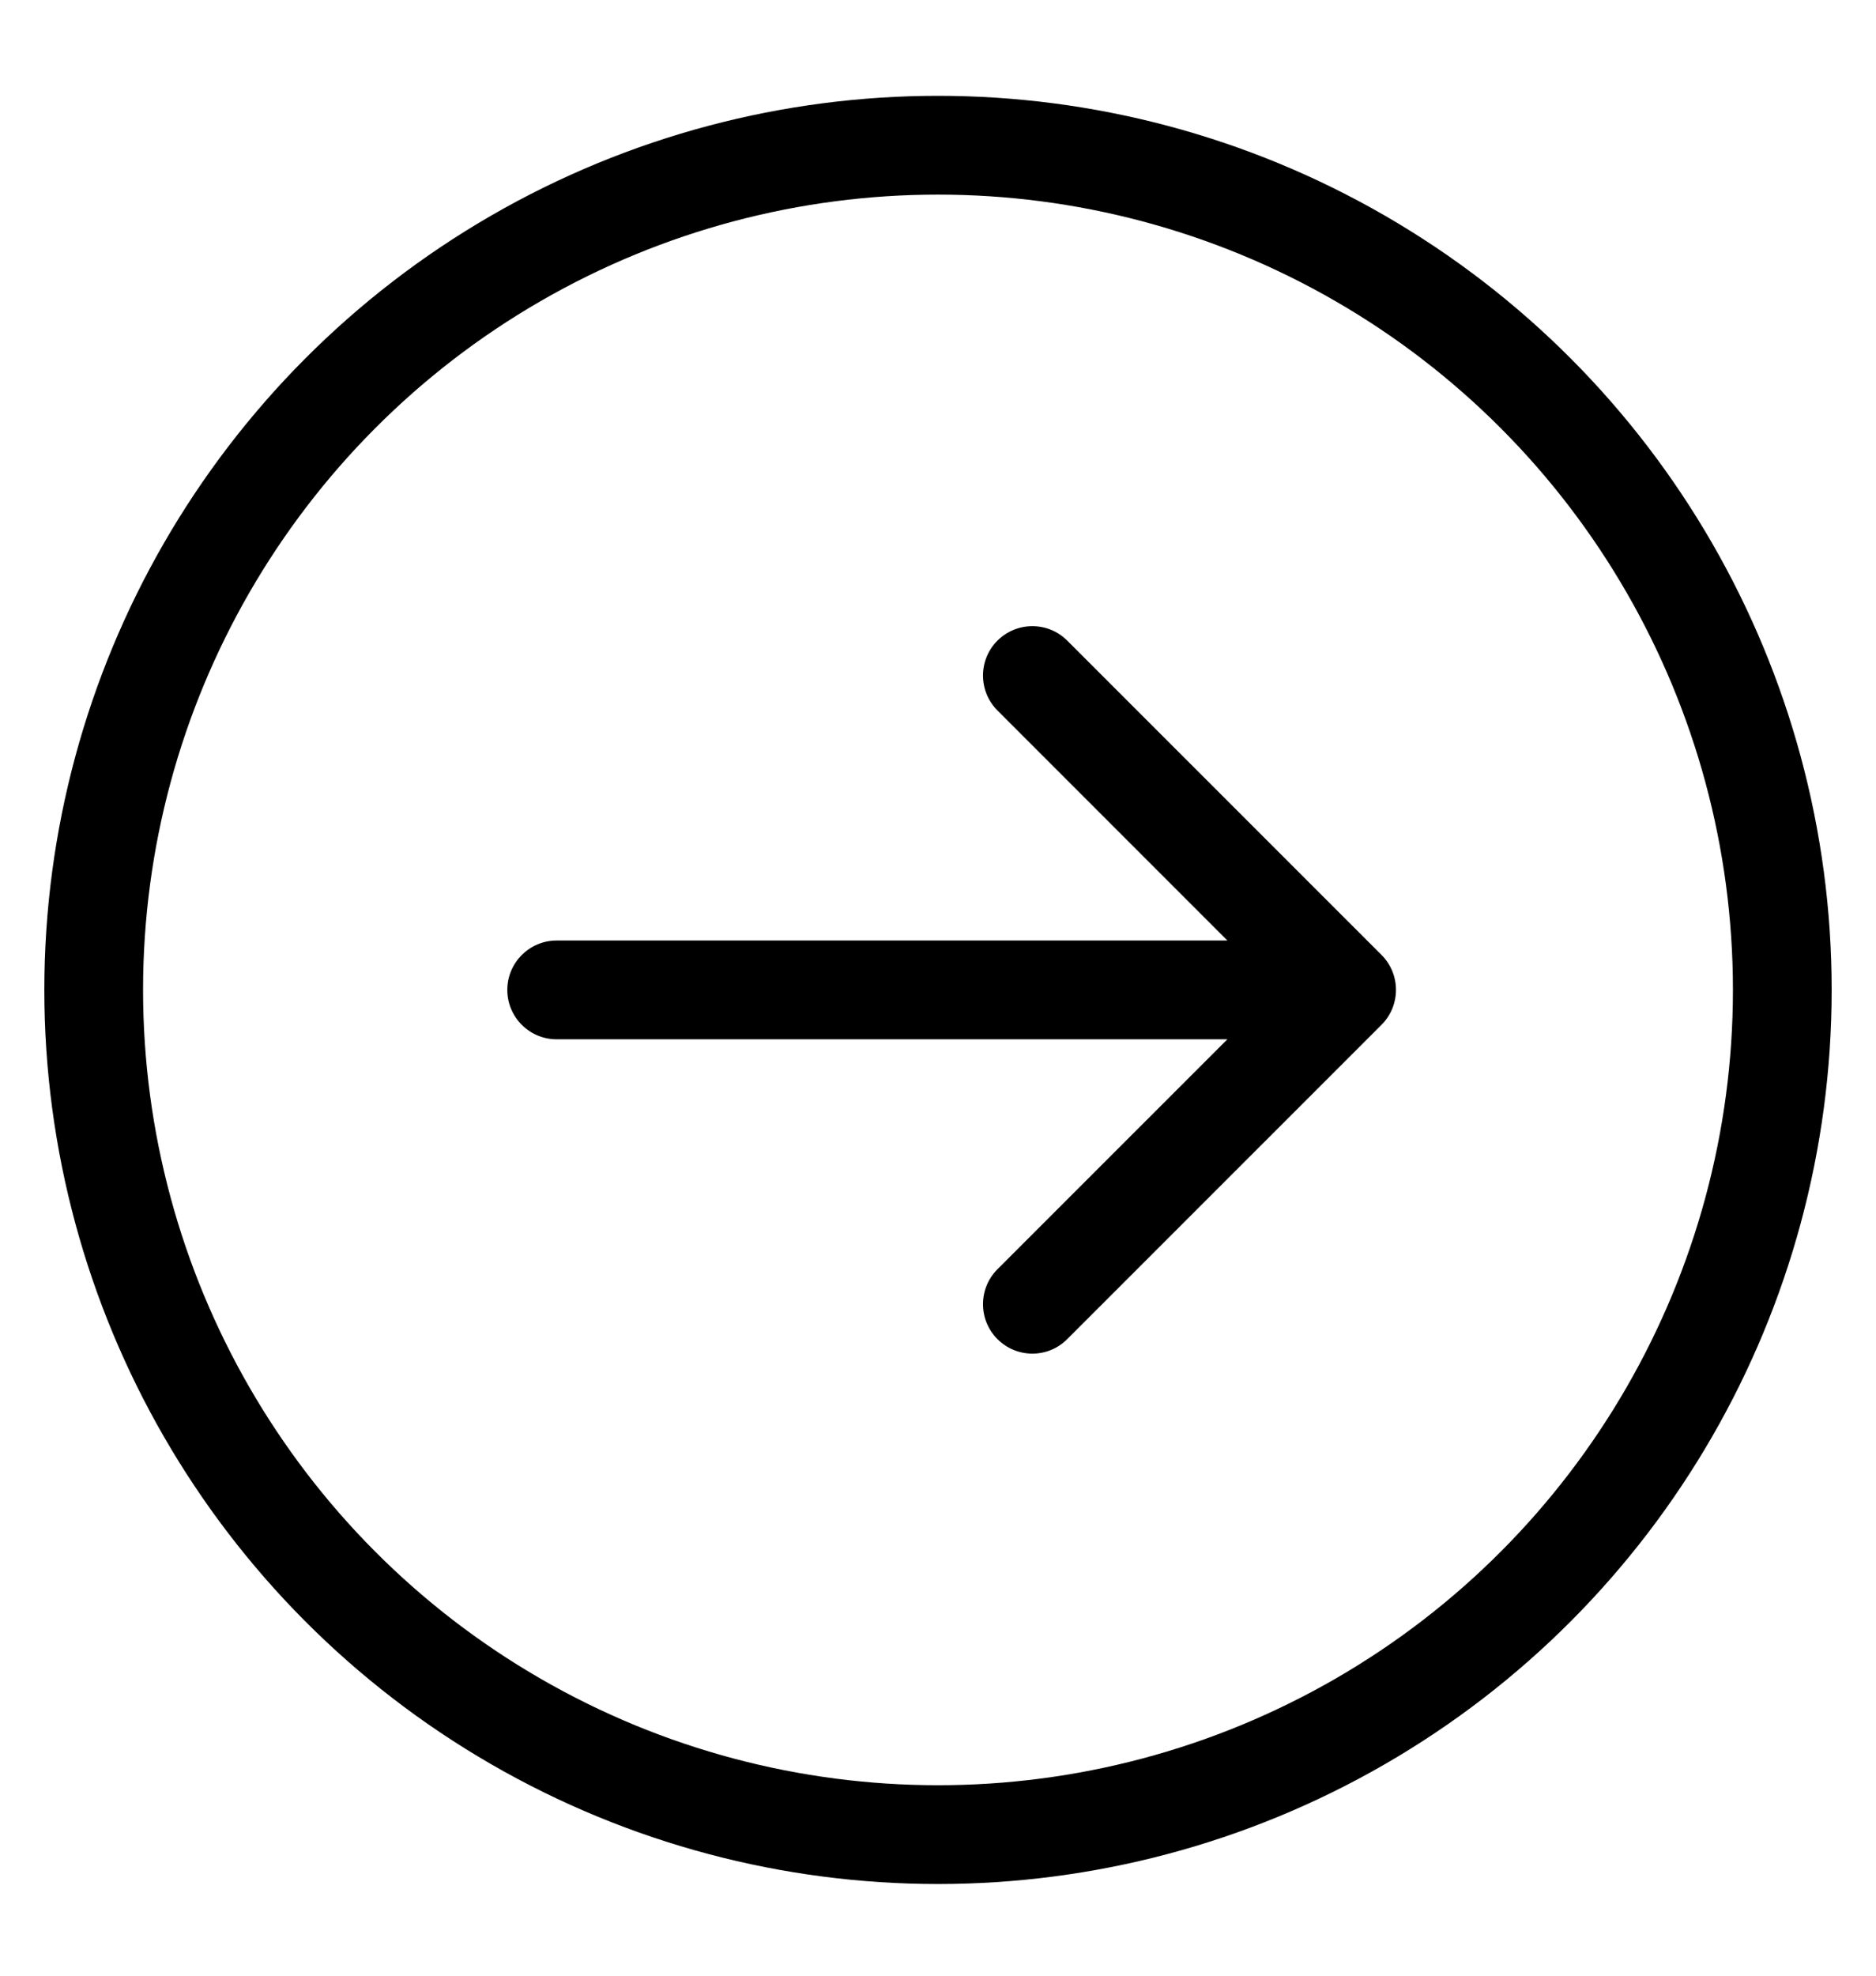 <svg width="19" height="20" viewBox="0 0 19 20" fill="none" xmlns="http://www.w3.org/2000/svg">
<g id="Group 34137">
<circle id="Ellipse 9" cx="9.5" cy="10.021" r="8.551" stroke="black"/>
<path id="Arrow 3" d="M5.638 9.521C5.362 9.521 5.138 9.745 5.138 10.021C5.138 10.297 5.362 10.521 5.638 10.521V9.521ZM13.992 10.374C14.187 10.179 14.187 9.862 13.992 9.667L10.809 6.485C10.614 6.29 10.298 6.29 10.102 6.485C9.907 6.68 9.907 6.997 10.102 7.192L12.931 10.021L10.102 12.849C9.907 13.044 9.907 13.361 10.102 13.556C10.298 13.752 10.614 13.752 10.809 13.556L13.992 10.374ZM5.638 10.521H13.638V9.521H5.638V10.521Z" fill="black"/>
</g>
</svg>
